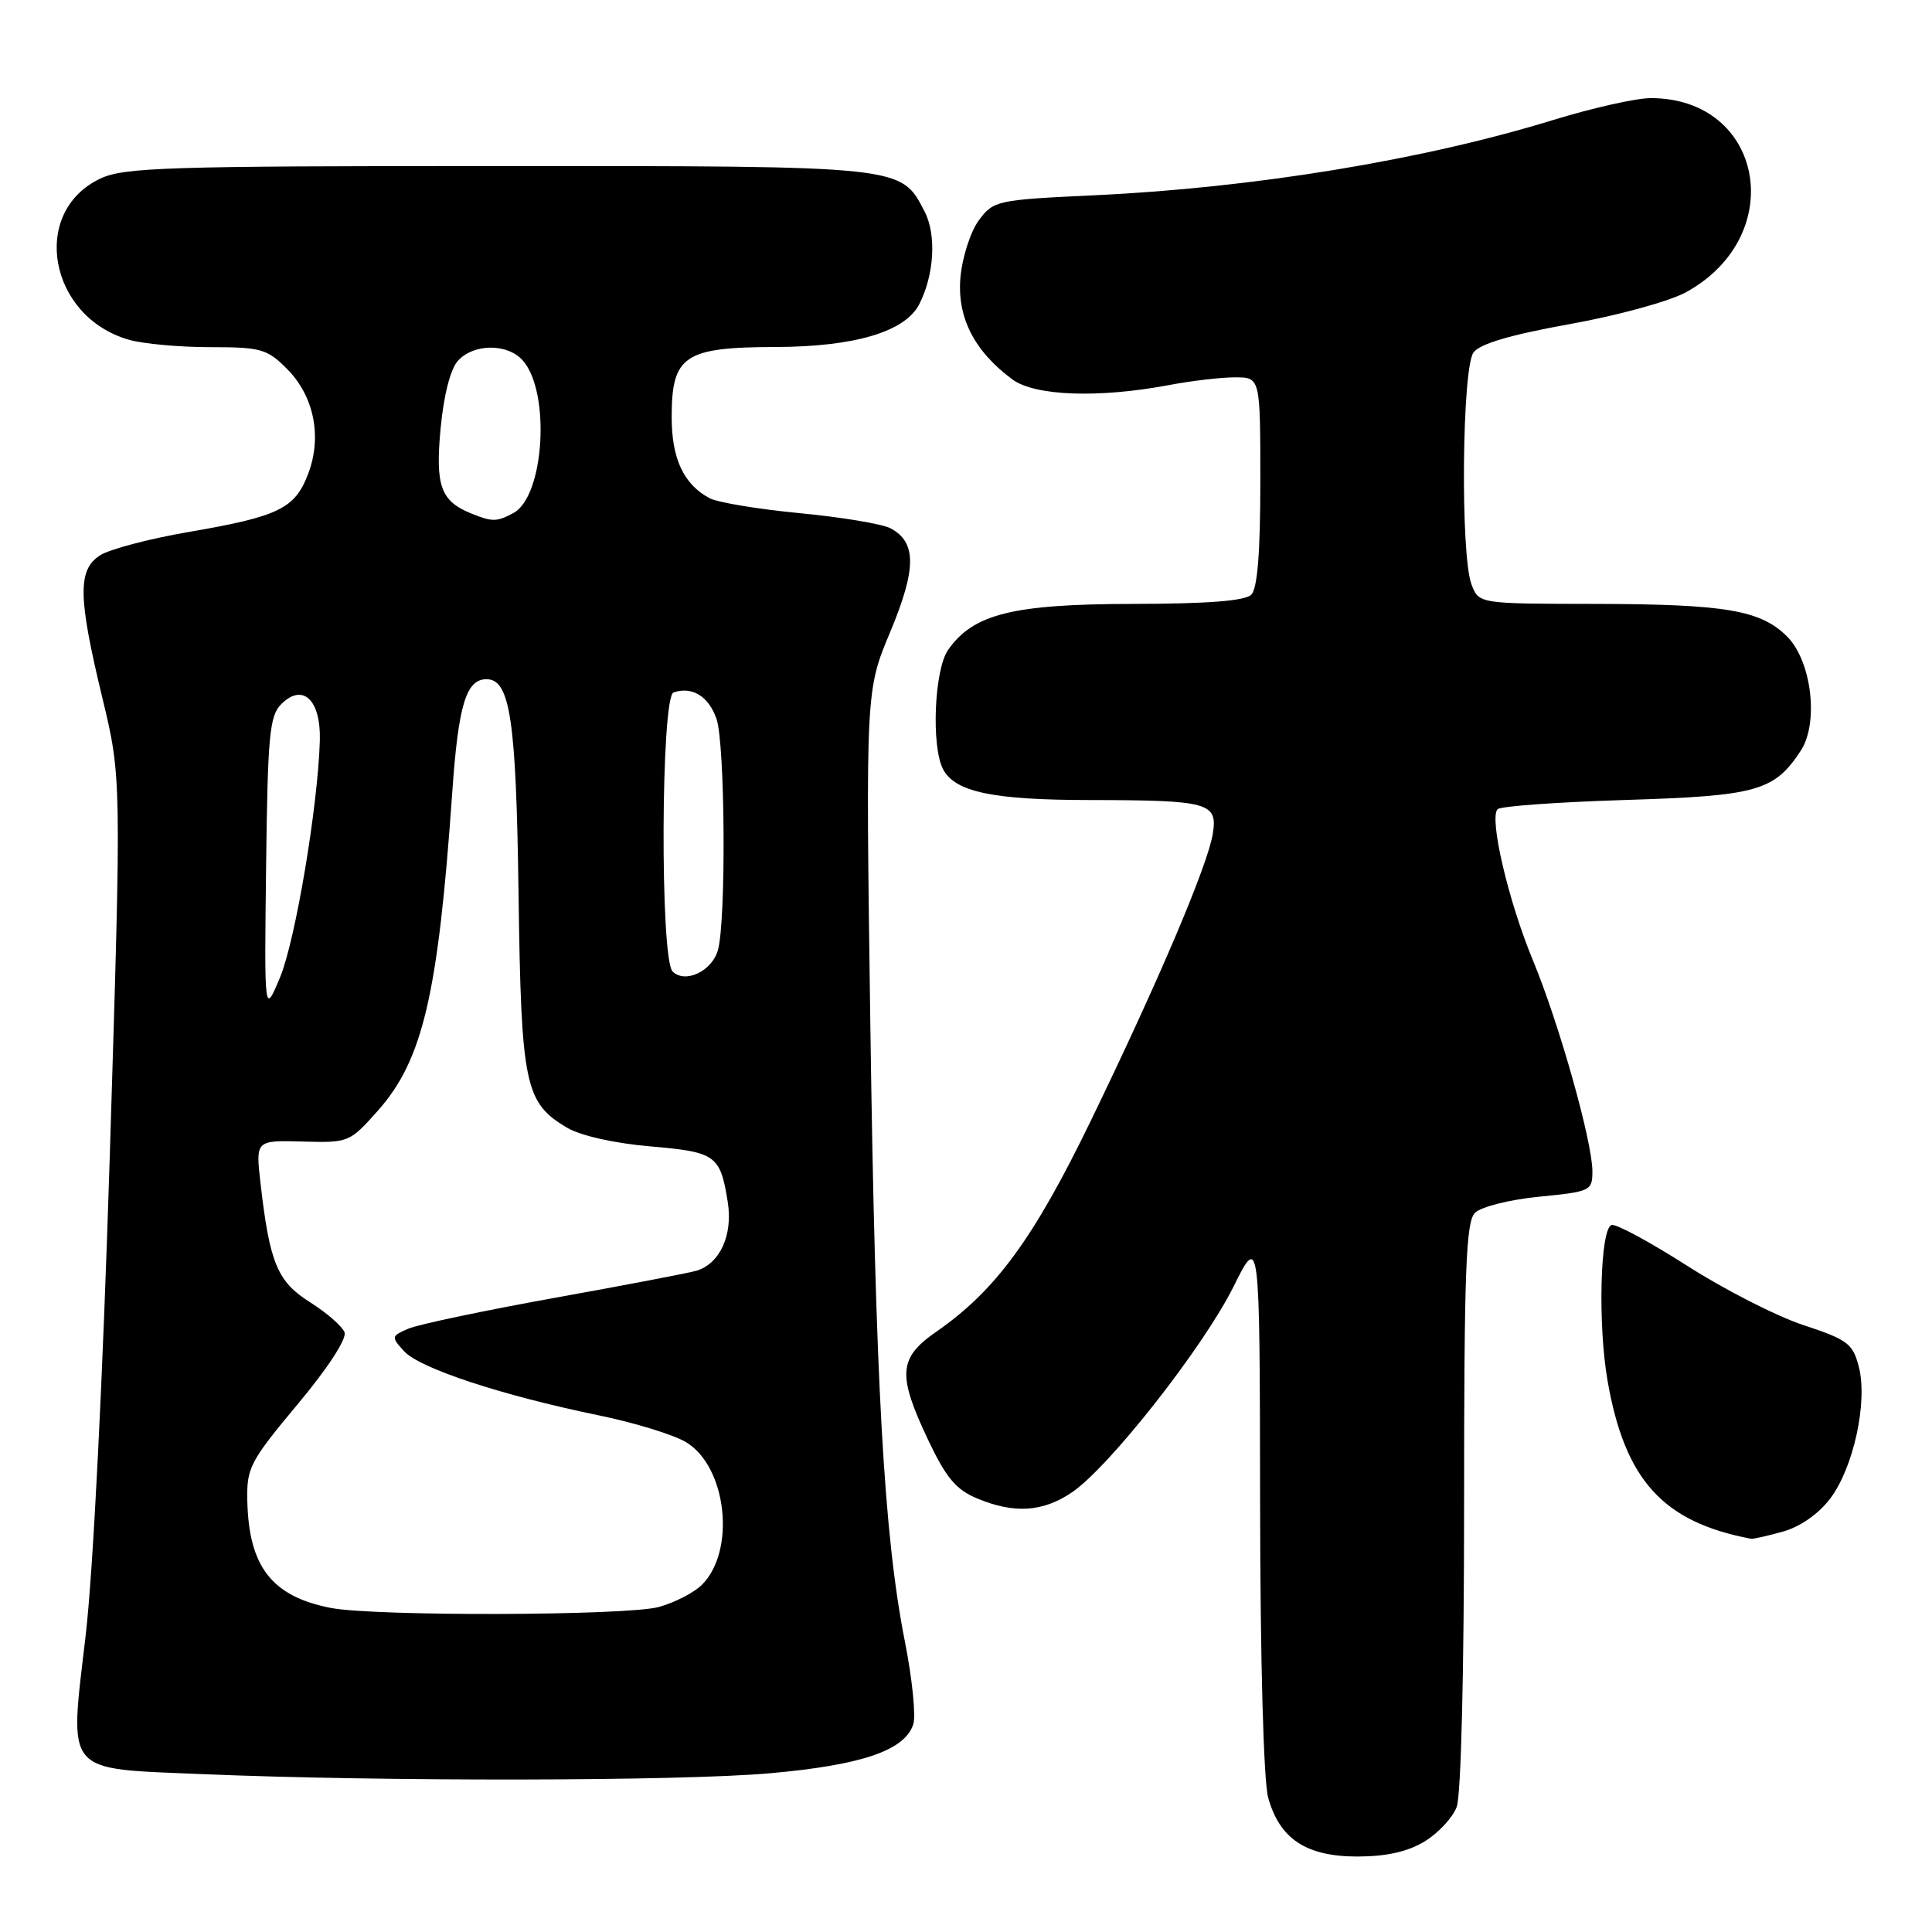<?xml version="1.0" encoding="UTF-8" standalone="no"?>
<!DOCTYPE svg PUBLIC "-//W3C//DTD SVG 1.1//EN" "http://www.w3.org/Graphics/SVG/1.1/DTD/svg11.dtd" >
<svg xmlns="http://www.w3.org/2000/svg" xmlns:xlink="http://www.w3.org/1999/xlink" version="1.1" viewBox="0 0 256 256">
 <g >
 <path fill="currentColor"
d=" M 188.77 244.00 C 190.58 242.90 192.49 240.84 193.02 239.43 C 193.60 237.93 194.00 221.36 194.00 199.51 C 194.00 168.37 194.24 161.90 195.44 160.71 C 196.24 159.91 199.99 158.96 203.94 158.57 C 210.77 157.90 211.00 157.79 211.00 155.19 C 210.99 151.23 206.58 135.58 203.11 127.22 C 199.85 119.36 197.29 108.38 198.44 107.22 C 198.84 106.82 206.46 106.28 215.38 106.00 C 232.83 105.46 235.10 104.82 238.61 99.47 C 241.03 95.78 240.05 87.59 236.80 84.34 C 233.29 80.84 228.64 80.05 211.23 80.02 C 195.95 80.00 195.95 80.00 194.98 77.43 C 193.50 73.56 193.72 48.75 195.25 46.70 C 196.10 45.55 200.19 44.35 207.98 42.95 C 214.43 41.79 221.21 39.93 223.45 38.70 C 237.04 31.19 233.70 13.00 218.72 13.00 C 216.81 13.00 211.03 14.30 205.87 15.88 C 188.61 21.20 166.17 24.88 145.10 25.87 C 132.07 26.48 131.65 26.57 129.71 29.18 C 128.62 30.65 127.52 34.02 127.27 36.68 C 126.78 42.00 129.05 46.50 134.14 50.27 C 137.12 52.48 145.59 52.78 154.92 51.02 C 157.86 50.46 161.79 50.00 163.64 50.00 C 167.00 50.00 167.00 50.00 167.00 63.80 C 167.00 73.20 166.62 77.98 165.80 78.80 C 164.98 79.62 160.01 80.01 150.05 80.02 C 134.18 80.05 128.97 81.35 125.63 86.11 C 123.79 88.74 123.37 98.96 124.98 101.96 C 126.58 104.95 131.60 106.00 144.40 106.01 C 160.19 106.03 161.37 106.35 160.70 110.49 C 160.01 114.71 153.53 129.96 144.54 148.50 C 136.97 164.12 131.92 171.01 124.08 176.45 C 119.05 179.93 118.88 182.13 122.98 190.79 C 125.35 195.80 126.67 197.38 129.45 198.54 C 134.36 200.60 138.18 200.36 142.03 197.75 C 146.96 194.42 159.45 178.52 163.44 170.50 C 166.92 163.50 166.92 163.50 166.97 199.00 C 166.99 220.12 167.43 236.00 168.04 238.20 C 169.56 243.68 173.09 246.00 179.88 246.00 C 183.73 245.99 186.53 245.36 188.77 244.00 Z  M 101.97 234.97 C 114.16 233.89 119.85 231.96 121.01 228.50 C 121.38 227.40 120.88 222.45 119.90 217.50 C 117.12 203.47 115.99 183.13 115.32 135.50 C 114.71 91.50 114.71 91.50 117.96 83.73 C 121.45 75.37 121.46 71.85 118.01 70.01 C 116.94 69.43 111.53 68.53 106.00 68.00 C 100.47 67.47 95.08 66.58 94.02 66.01 C 90.59 64.18 89.00 60.78 89.00 55.28 C 89.00 47.12 90.65 46.01 102.75 45.98 C 113.22 45.95 119.91 43.97 121.79 40.34 C 123.79 36.46 124.11 31.12 122.52 28.04 C 119.36 21.94 119.96 22.00 65.95 22.00 C 22.08 22.00 16.42 22.18 13.28 23.67 C 3.96 28.09 6.44 41.97 17.08 45.02 C 18.96 45.56 23.79 46.00 27.82 46.00 C 34.55 46.00 35.39 46.23 38.00 48.85 C 41.61 52.46 42.71 57.86 40.83 62.79 C 39.08 67.40 36.94 68.44 25.00 70.49 C 19.77 71.39 14.49 72.78 13.25 73.59 C 10.28 75.52 10.33 79.07 13.55 92.42 C 16.10 102.99 16.10 102.99 14.56 152.75 C 13.63 182.62 12.35 208.21 11.34 216.80 C 9.18 235.29 8.35 234.30 26.79 235.08 C 50.62 236.08 90.06 236.02 101.97 234.97 Z  M 236.23 202.95 C 238.50 202.32 240.95 200.62 242.48 198.61 C 245.60 194.52 247.51 185.76 246.30 181.09 C 245.51 178.03 244.81 177.51 238.96 175.58 C 235.41 174.41 228.47 170.87 223.54 167.71 C 218.61 164.56 214.11 162.13 213.54 162.32 C 212.03 162.81 211.71 175.44 213.00 182.90 C 215.29 196.11 220.33 201.68 232.00 203.89 C 232.28 203.95 234.18 203.52 236.23 202.95 Z  M 43.84 213.06 C 36.03 211.54 32.97 207.61 32.77 198.87 C 32.67 194.50 33.11 193.66 39.43 186.08 C 43.46 181.26 45.98 177.38 45.65 176.53 C 45.34 175.73 43.29 173.95 41.09 172.56 C 36.75 169.82 35.74 167.40 34.52 156.80 C 33.87 151.09 33.87 151.09 40.08 151.26 C 46.21 151.43 46.33 151.38 50.08 147.16 C 56.03 140.45 58.06 131.78 59.92 105.06 C 60.73 93.42 61.76 90.00 64.46 90.00 C 67.60 90.00 68.40 95.35 68.71 118.50 C 69.06 143.81 69.54 146.12 75.14 149.43 C 76.95 150.49 81.39 151.49 86.15 151.90 C 94.87 152.65 95.43 153.05 96.43 159.26 C 97.13 163.65 95.40 167.44 92.28 168.38 C 91.30 168.67 82.85 170.29 73.50 171.97 C 64.15 173.66 55.43 175.49 54.13 176.05 C 51.83 177.04 51.81 177.14 53.54 179.04 C 55.58 181.30 66.51 184.90 79.24 187.52 C 84.04 188.50 89.31 190.12 90.93 191.11 C 96.31 194.38 97.53 205.47 93.01 209.99 C 91.98 211.02 89.41 212.35 87.31 212.93 C 83.11 214.10 49.68 214.19 43.84 213.06 Z  M 35.26 114.78 C 35.47 97.46 35.71 94.85 37.27 93.30 C 40.12 90.45 42.53 92.73 42.38 98.13 C 42.13 106.84 39.14 124.61 37.11 129.50 C 35.02 134.50 35.02 134.50 35.26 114.78 Z  M 89.12 128.72 C 87.45 127.05 87.57 92.31 89.25 91.75 C 91.72 90.92 93.89 92.25 94.94 95.25 C 96.08 98.54 96.23 121.96 95.13 125.89 C 94.35 128.69 90.78 130.38 89.12 128.72 Z  M 62.47 68.05 C 58.39 66.40 57.67 64.42 58.38 56.78 C 58.80 52.35 59.68 48.91 60.68 47.80 C 62.76 45.51 67.23 45.48 69.26 47.75 C 72.98 51.92 72.14 65.78 68.03 67.98 C 65.83 69.16 65.23 69.17 62.47 68.05 Z "/>
</g>
</svg>
